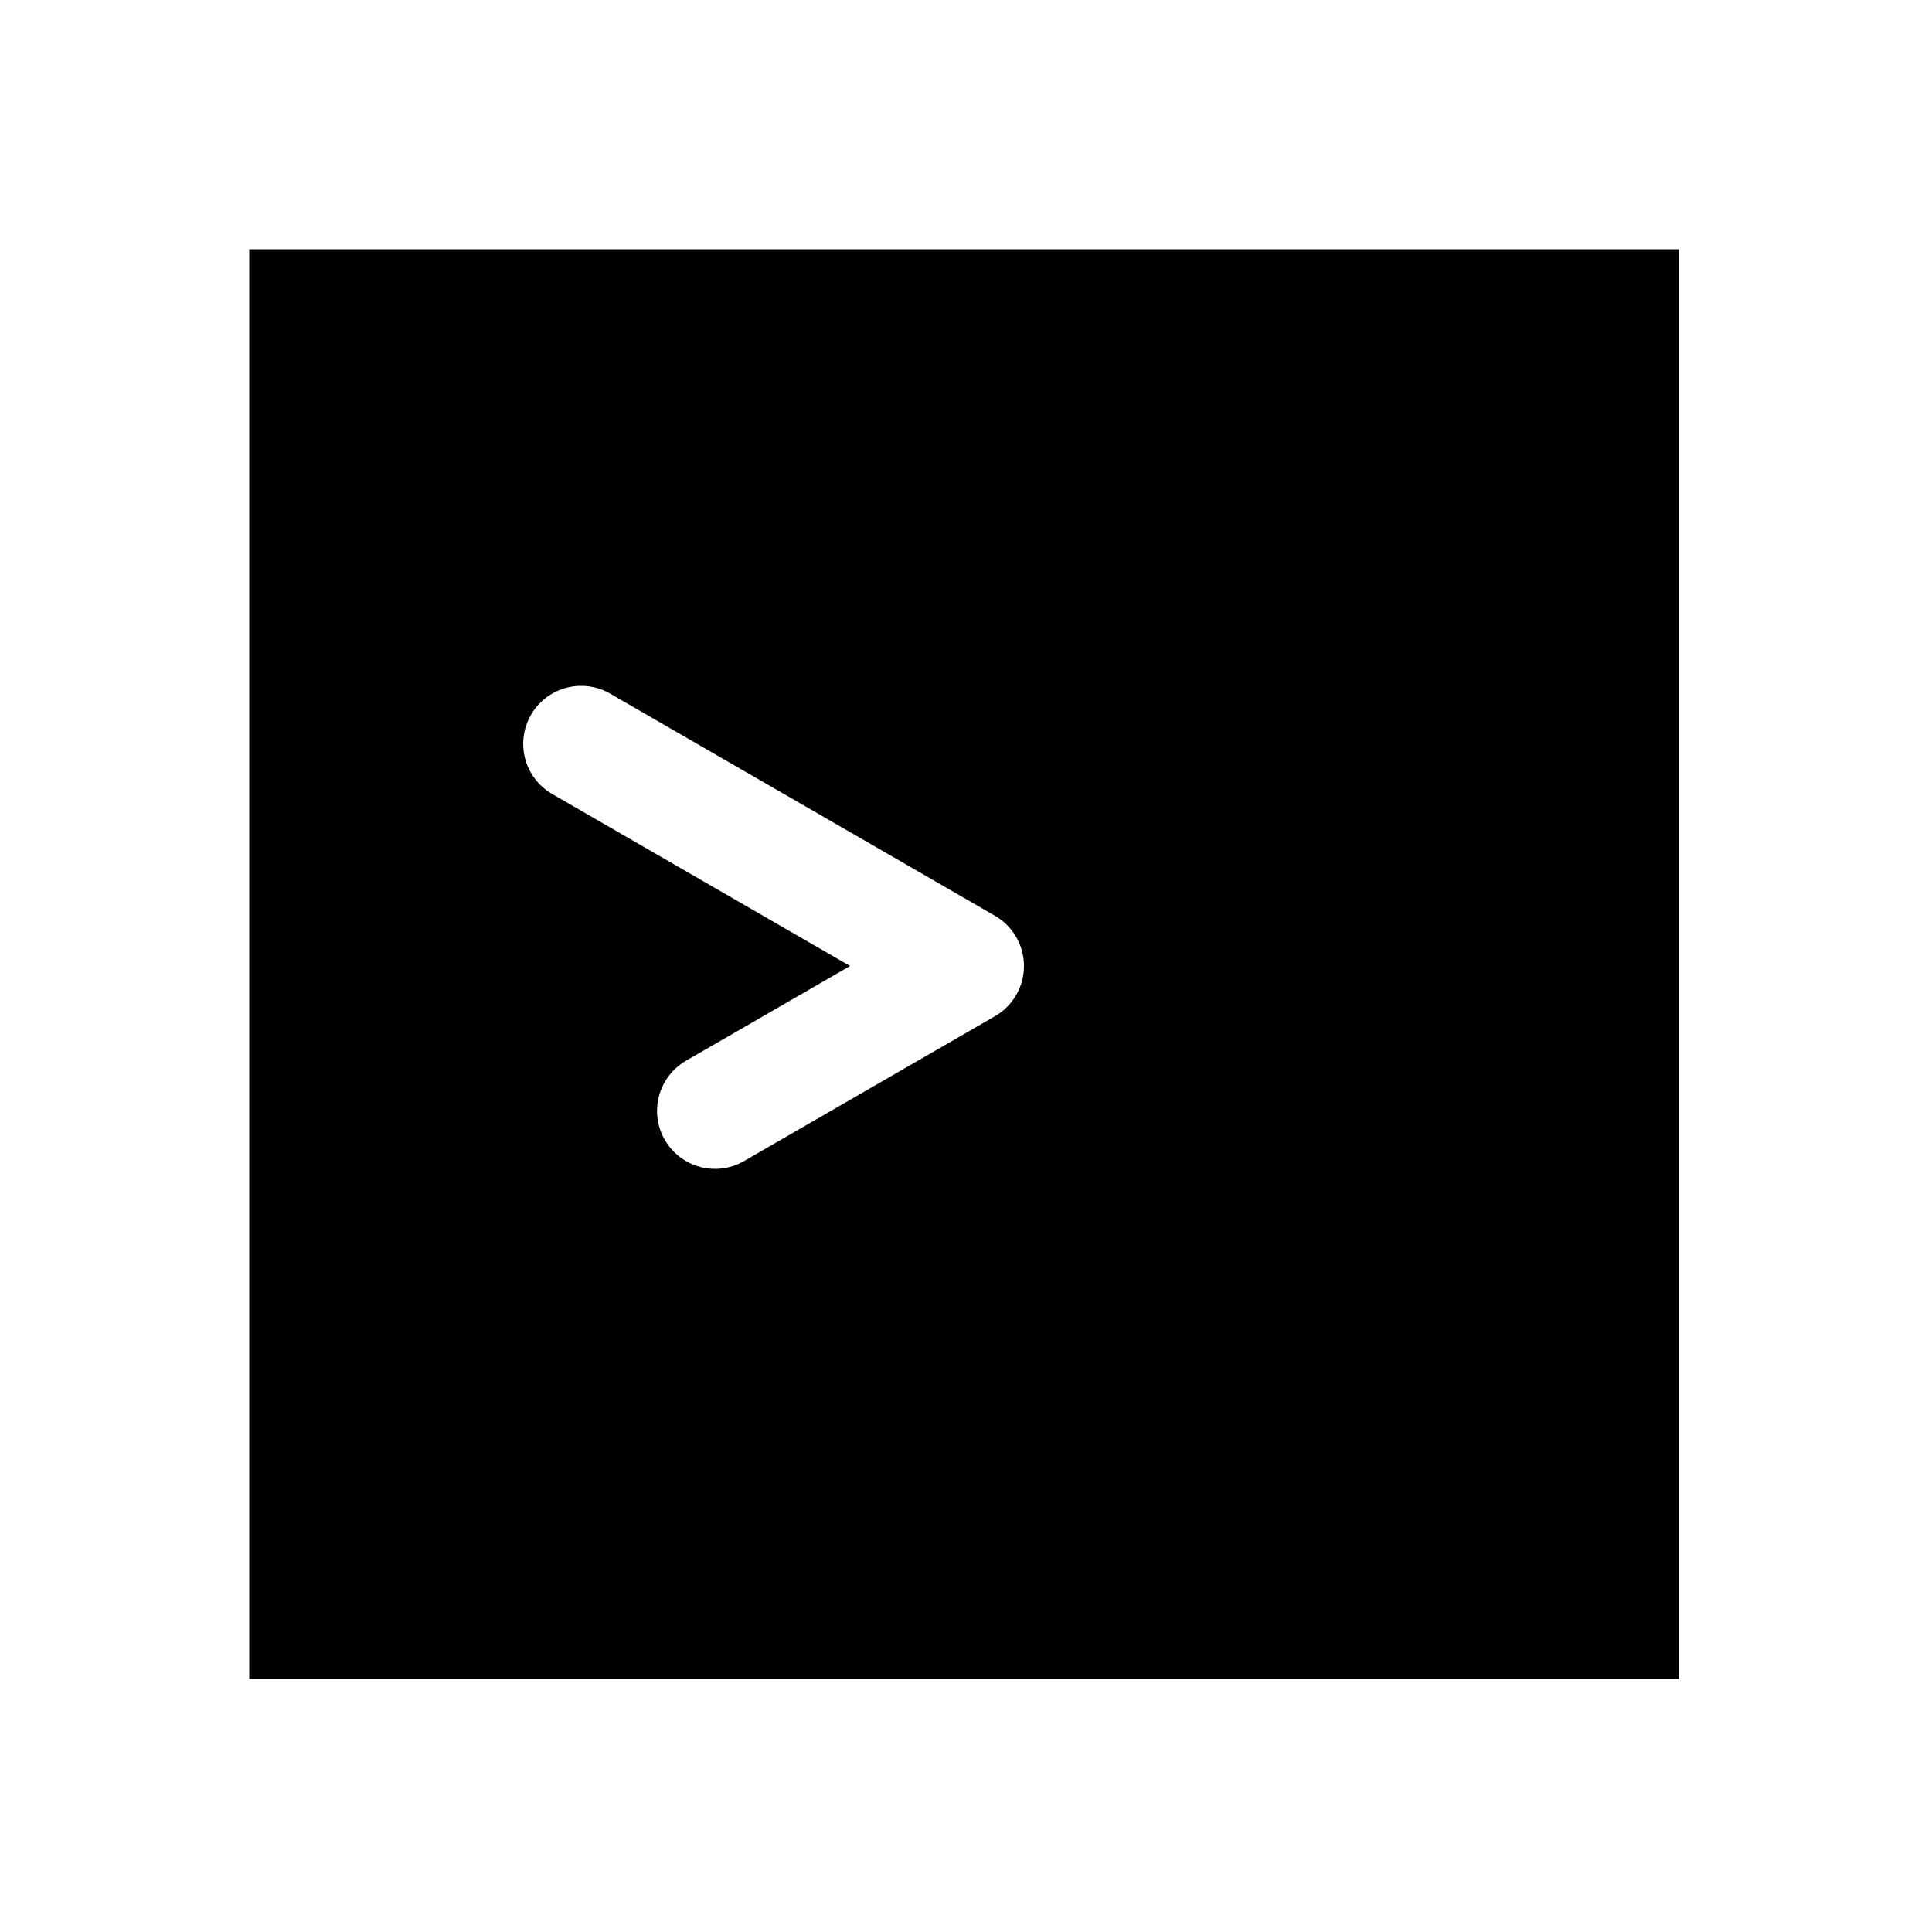 <svg xmlns="http://www.w3.org/2000/svg" width="1000" height="1000"><path d="M129 129v740h740V129H129zm171.814 226a30 30 0 0 1 15 4.02L515 474.02a30.003 30.003 0 0 1 0 51.96l-129.904 75a30 30 0 0 1-40.98-10.98 30 30 0 0 1 10.98-40.98L440 500l-154.186-89.02a30 30 0 0 1-14.744-29.896A30 30 0 0 1 274.834 370a30 30 0 0 1 25.98-15z" style="-inkscape-stroke:none"/></svg>
